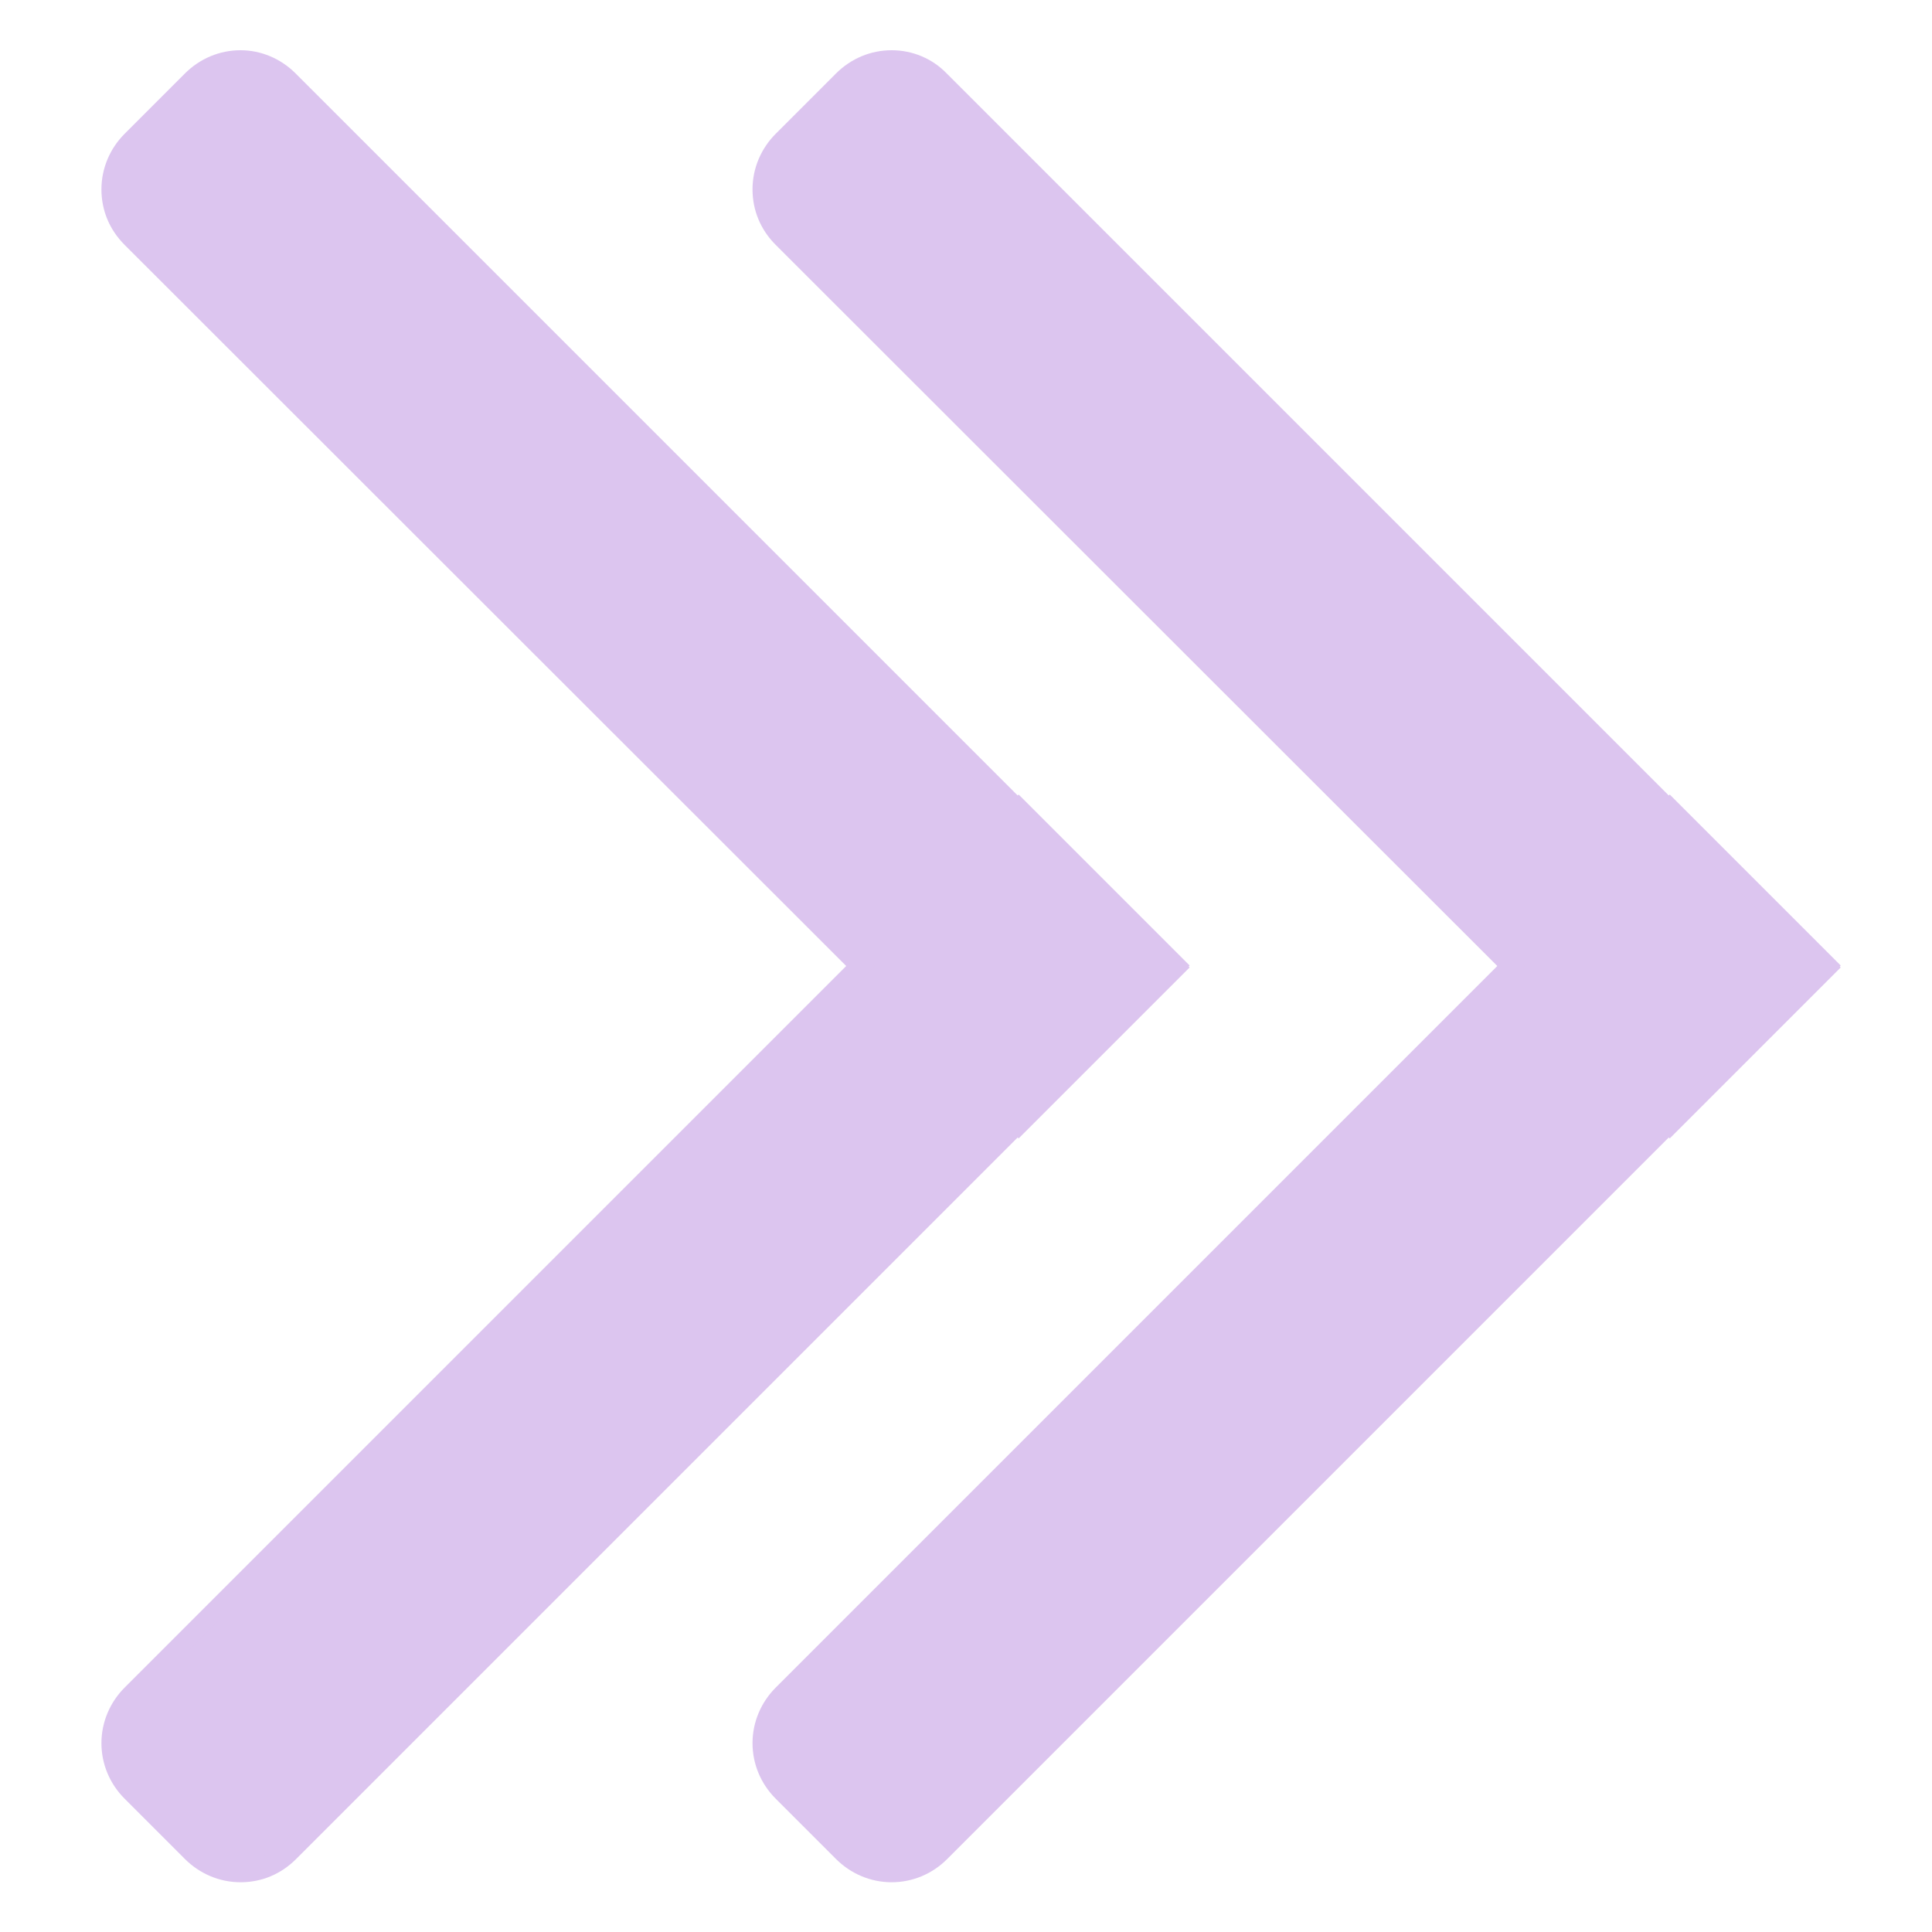 <?xml version="1.0" encoding="utf-8"?>
<!-- Generator: Adobe Illustrator 25.2.1, SVG Export Plug-In . SVG Version: 6.00 Build 0)  -->
<svg version="1.1" id="圖層_1" xmlns="http://www.w3.org/2000/svg" xmlns:xlink="http://www.w3.org/1999/xlink" x="0px" y="0px"
	 viewBox="0 0 400 400" style="enable-background:new 0 0 400 400;" xml:space="preserve">
<style type="text/css">
	.st0{fill:#DCC5EF;}
</style>
<g>
	<g>
		<path class="st0" d="M184.5,387.5c-3.8,0-7.3-1.5-10-4.2L162,370.9c-5.5-5.5-5.5-14.5,0-20L312.9,200L162,49.2
			c-2.7-2.7-4.2-6.2-4.2-10s1.5-7.3,4.2-10l12.5-12.5c2.7-2.7,6.2-4.2,10-4.2c3.8,0,7.3,1.5,10,4.2l150.9,150.8l0.2-0.2l32.5,32.5
			l-0.2,0.2l0.2,0.2l-32.5,32.5l-0.2-0.2L194.6,383.4C191.9,386,188.4,387.5,184.5,387.5z"/>
		<path class="st0" d="M184.6,14.6c3.1,0,6.2,1.1,8.5,3.5l152.3,152.3l0.2-0.2l29.6,29.6l-0.2,0.2l0.2,0.2l-29.6,29.6l-0.2-0.2
			L193.1,381.9c-2.4,2.4-5.5,3.5-8.5,3.5s-6.2-1.1-8.5-3.5l-12.5-12.5c-4.8-4.8-4.8-12.4,0-17.2L315.8,200L163.5,47.7
			c-4.8-4.8-4.8-12.4,0-17.2L176,18.1C178.4,15.7,181.5,14.6,184.6,14.6 M184.6,10.4c-4.3,0-8.4,1.7-11.5,4.8l-12.5,12.5
			c-3,3-4.8,7.1-4.8,11.5s1.7,8.4,4.8,11.5L310,200L160.6,349.4c-3,3-4.8,7.1-4.8,11.5c0,4.3,1.7,8.4,4.8,11.5l12.5,12.5
			c3,3,7.1,4.8,11.5,4.8c4.3,0,8.4-1.7,11.5-4.8l149.4-149.4l0.2,0.2l2.9-2.9l29.6-29.6l2.9-2.9l-0.2-0.2l0.2-0.2l-2.9-2.9
			l-29.6-29.6l-2.9-2.9l-0.2,0.2L196,15.2C193,12.1,188.9,10.4,184.6,10.4L184.6,10.4z"/>
	</g>
	<g>
		<path class="st0" d="M49.7,387.5c-3.8,0-7.3-1.5-10-4.2l-12.5-12.5c-5.5-5.5-5.5-14.5,0-20L178.1,200L27.2,49.2
			c-2.7-2.7-4.2-6.2-4.2-10s1.5-7.3,4.2-10l12.5-12.5c2.7-2.7,6.2-4.2,10-4.2s7.3,1.5,10,4.2l150.8,150.8l0.2-0.2l32.5,32.5L243,200
			l0.2,0.2l-32.4,32.5l-0.2-0.2L59.8,383.4C57.1,386,53.5,387.5,49.7,387.5z"/>
		<path class="st0" d="M49.8,14.6c3.1,0,6.2,1.1,8.5,3.5l152.3,152.3l0.2-0.2l29.6,29.6l-0.2,0.2l0.2,0.2l-29.6,29.6l-0.2-0.2
			L58.3,381.9c-2.4,2.4-5.5,3.5-8.5,3.5s-6.2-1.1-8.6-3.5l-12.5-12.5c-4.8-4.8-4.8-12.4,0-17.2L181,200L28.7,47.7
			c-4.8-4.8-4.8-12.4,0-17.2l12.5-12.5C43.5,15.7,46.7,14.6,49.8,14.6 M49.8,10.4c-4.3,0-8.4,1.7-11.5,4.8L25.8,27.7
			c-3,3-4.8,7.1-4.8,11.5s1.7,8.4,4.8,11.5L175.2,200L25.8,349.4c-3,3-4.8,7.1-4.8,11.5c0,4.3,1.7,8.4,4.8,11.5l12.5,12.5
			c3,3,7.1,4.8,11.5,4.8s8.4-1.7,11.5-4.8l149.4-149.4l0.2,0.2l2.9-2.9l29.6-29.6l2.9-2.9l-0.2-0.2l0.2-0.2l-2.9-2.9l-29.6-29.6
			l-2.9-2.9l-0.2,0.2L61.2,15.2C58.1,12.1,54,10.4,49.8,10.4L49.8,10.4z"/>
	</g>
</g>
</svg>
